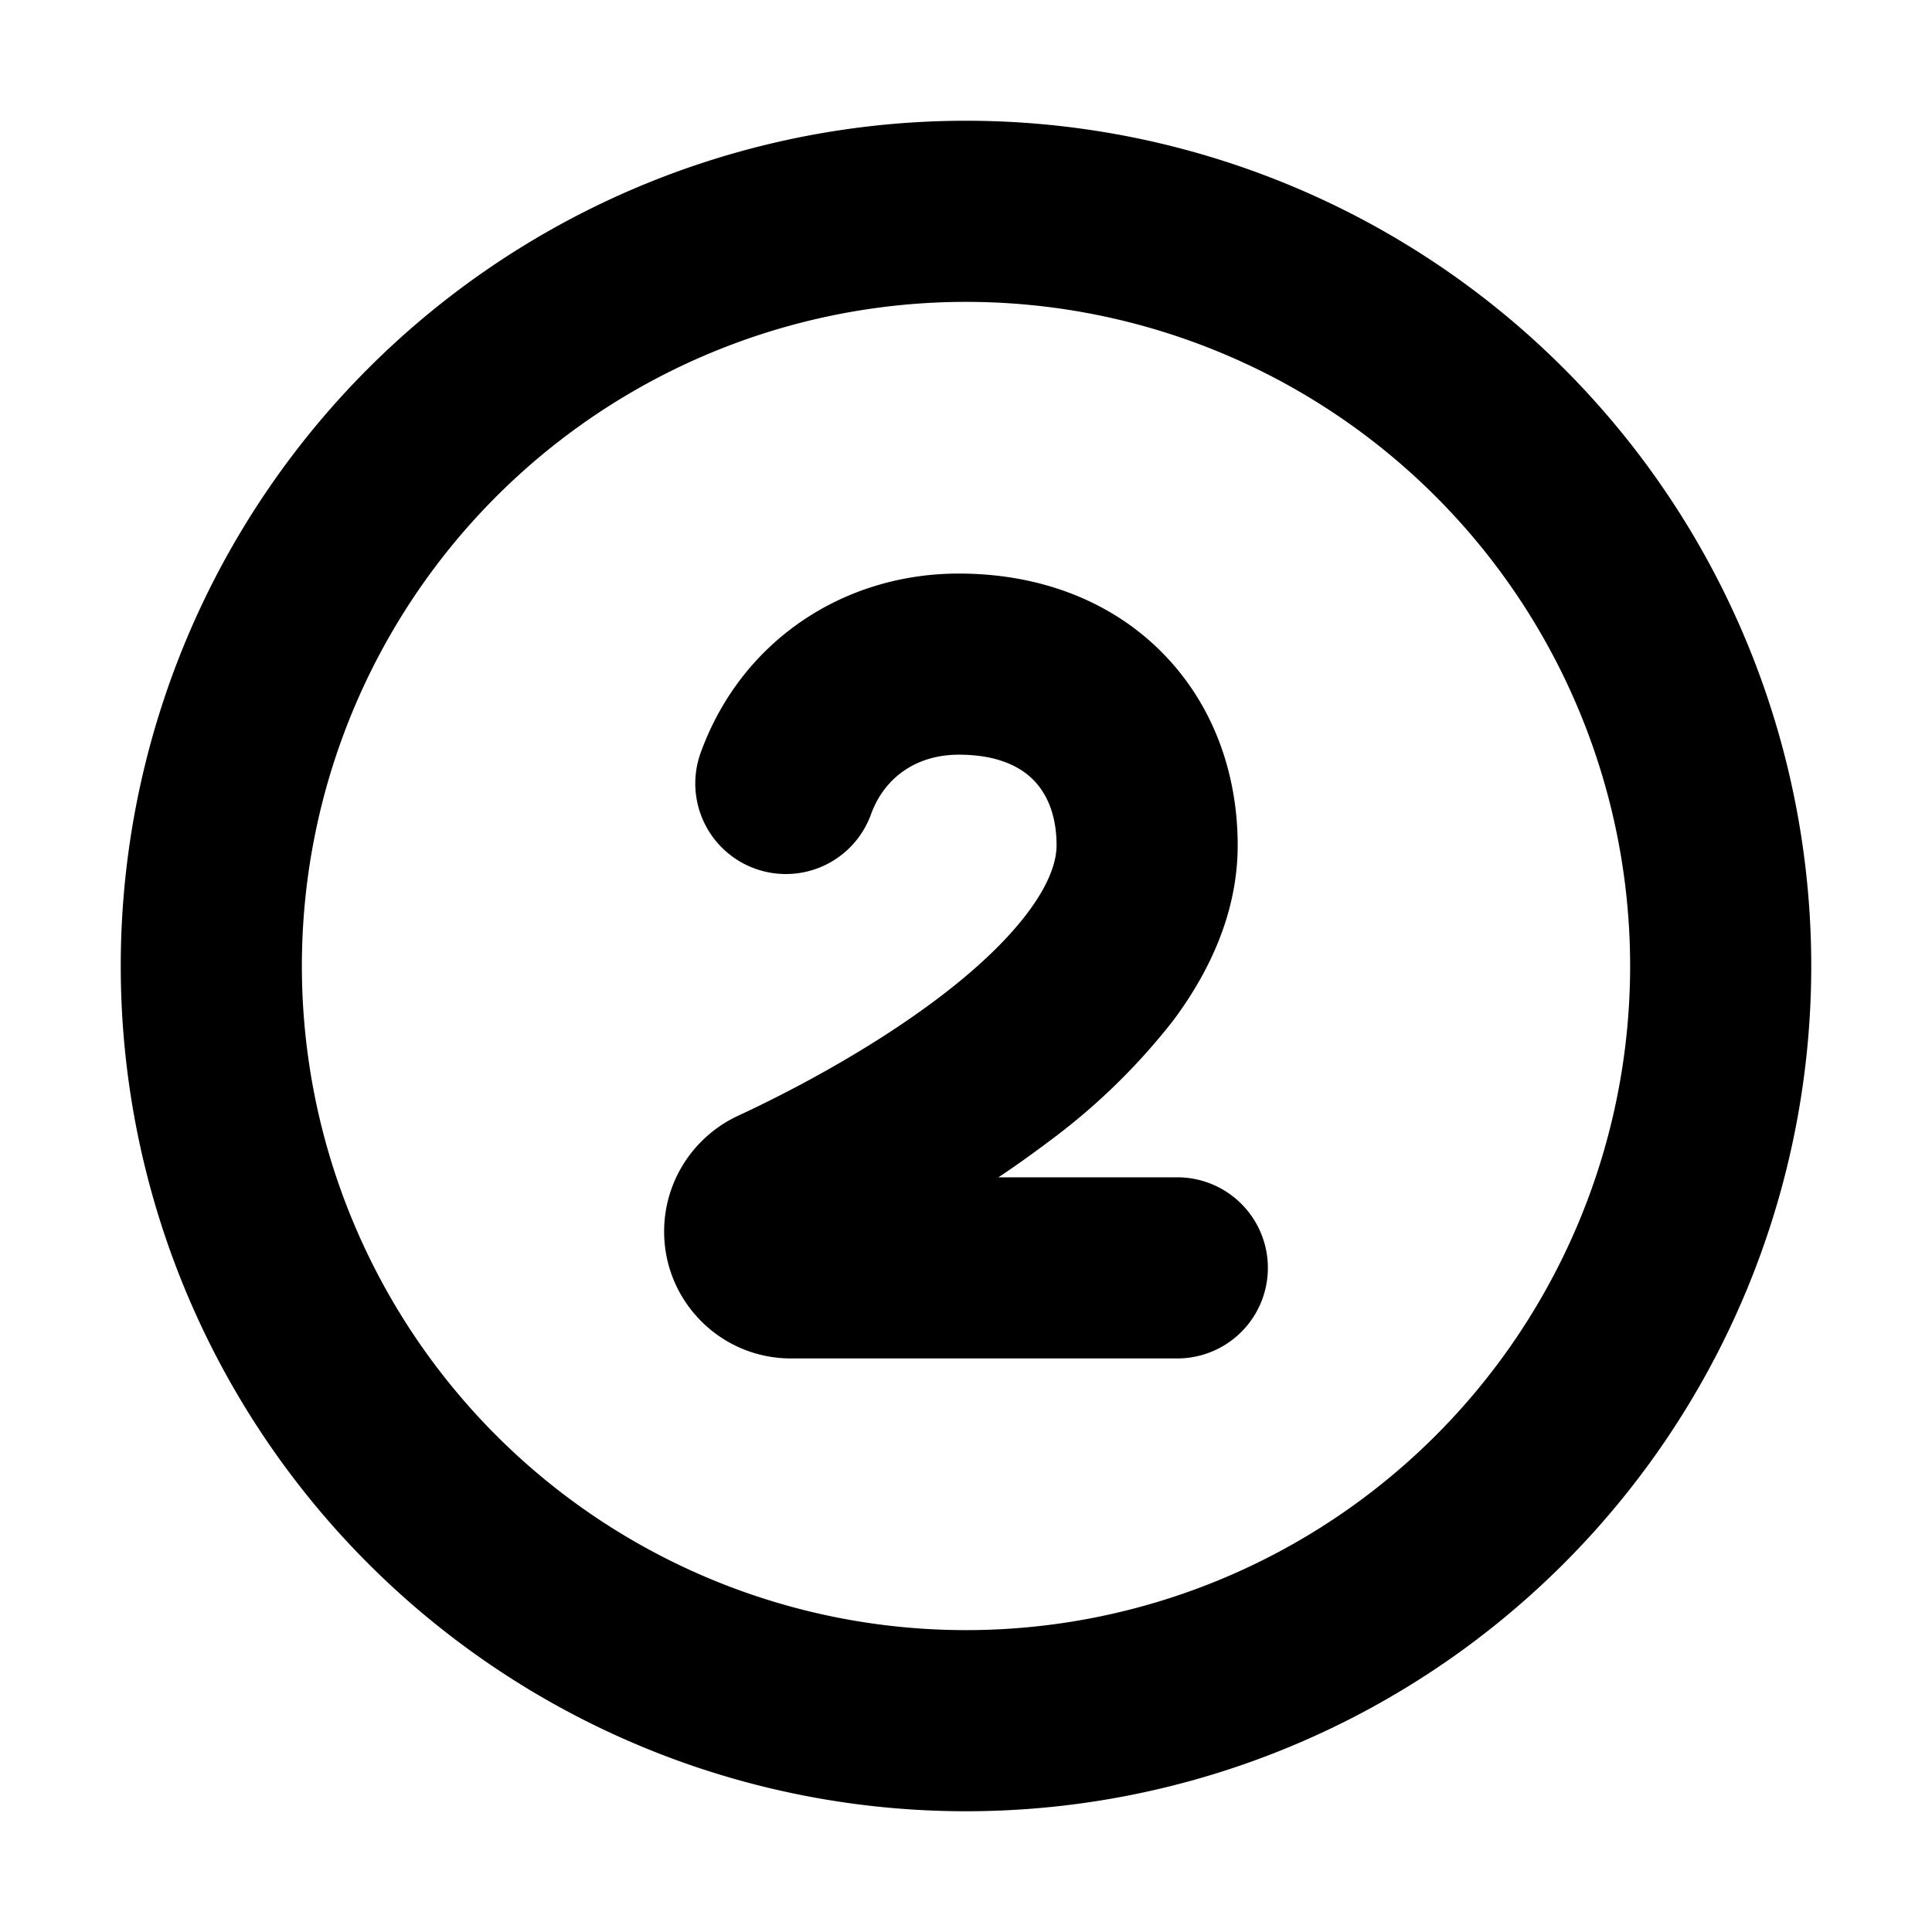 <svg xmlns="http://www.w3.org/2000/svg" width="16" height="16" fill="none" viewBox="0 0 16 16"><path fill="currentColor" fill-rule="evenodd" d="M13.5 8a5.5 5.5 0 1 1-11 0 5.5 5.5 0 0 1 11 0M15 8A7 7 0 1 1 1 8a7 7 0 0 1 14 0M9.75 9.75H8.269a9 9 0 0 0 .404-.287 5.3 5.3 0 0 0 1.045-1.014c.29-.39.532-.882.532-1.449 0-.596-.203-1.17-.628-1.598-.427-.43-1.019-.652-1.682-.652-.958 0-1.811.562-2.143 1.5a.75.75 0 0 0 1.414.5c.11-.31.377-.5.73-.5.324 0 .512.102.617.209.108.109.192.284.192.541 0 .131-.057.314-.235.553-.177.237-.436.48-.746.714-.62.468-1.33.822-1.654.972-.37.171-.615.542-.615.96 0 .58.47 1.051 1.05 1.051h3.2a.75.75 0 0 0 0-1.5" clip-rule="evenodd"/></svg>